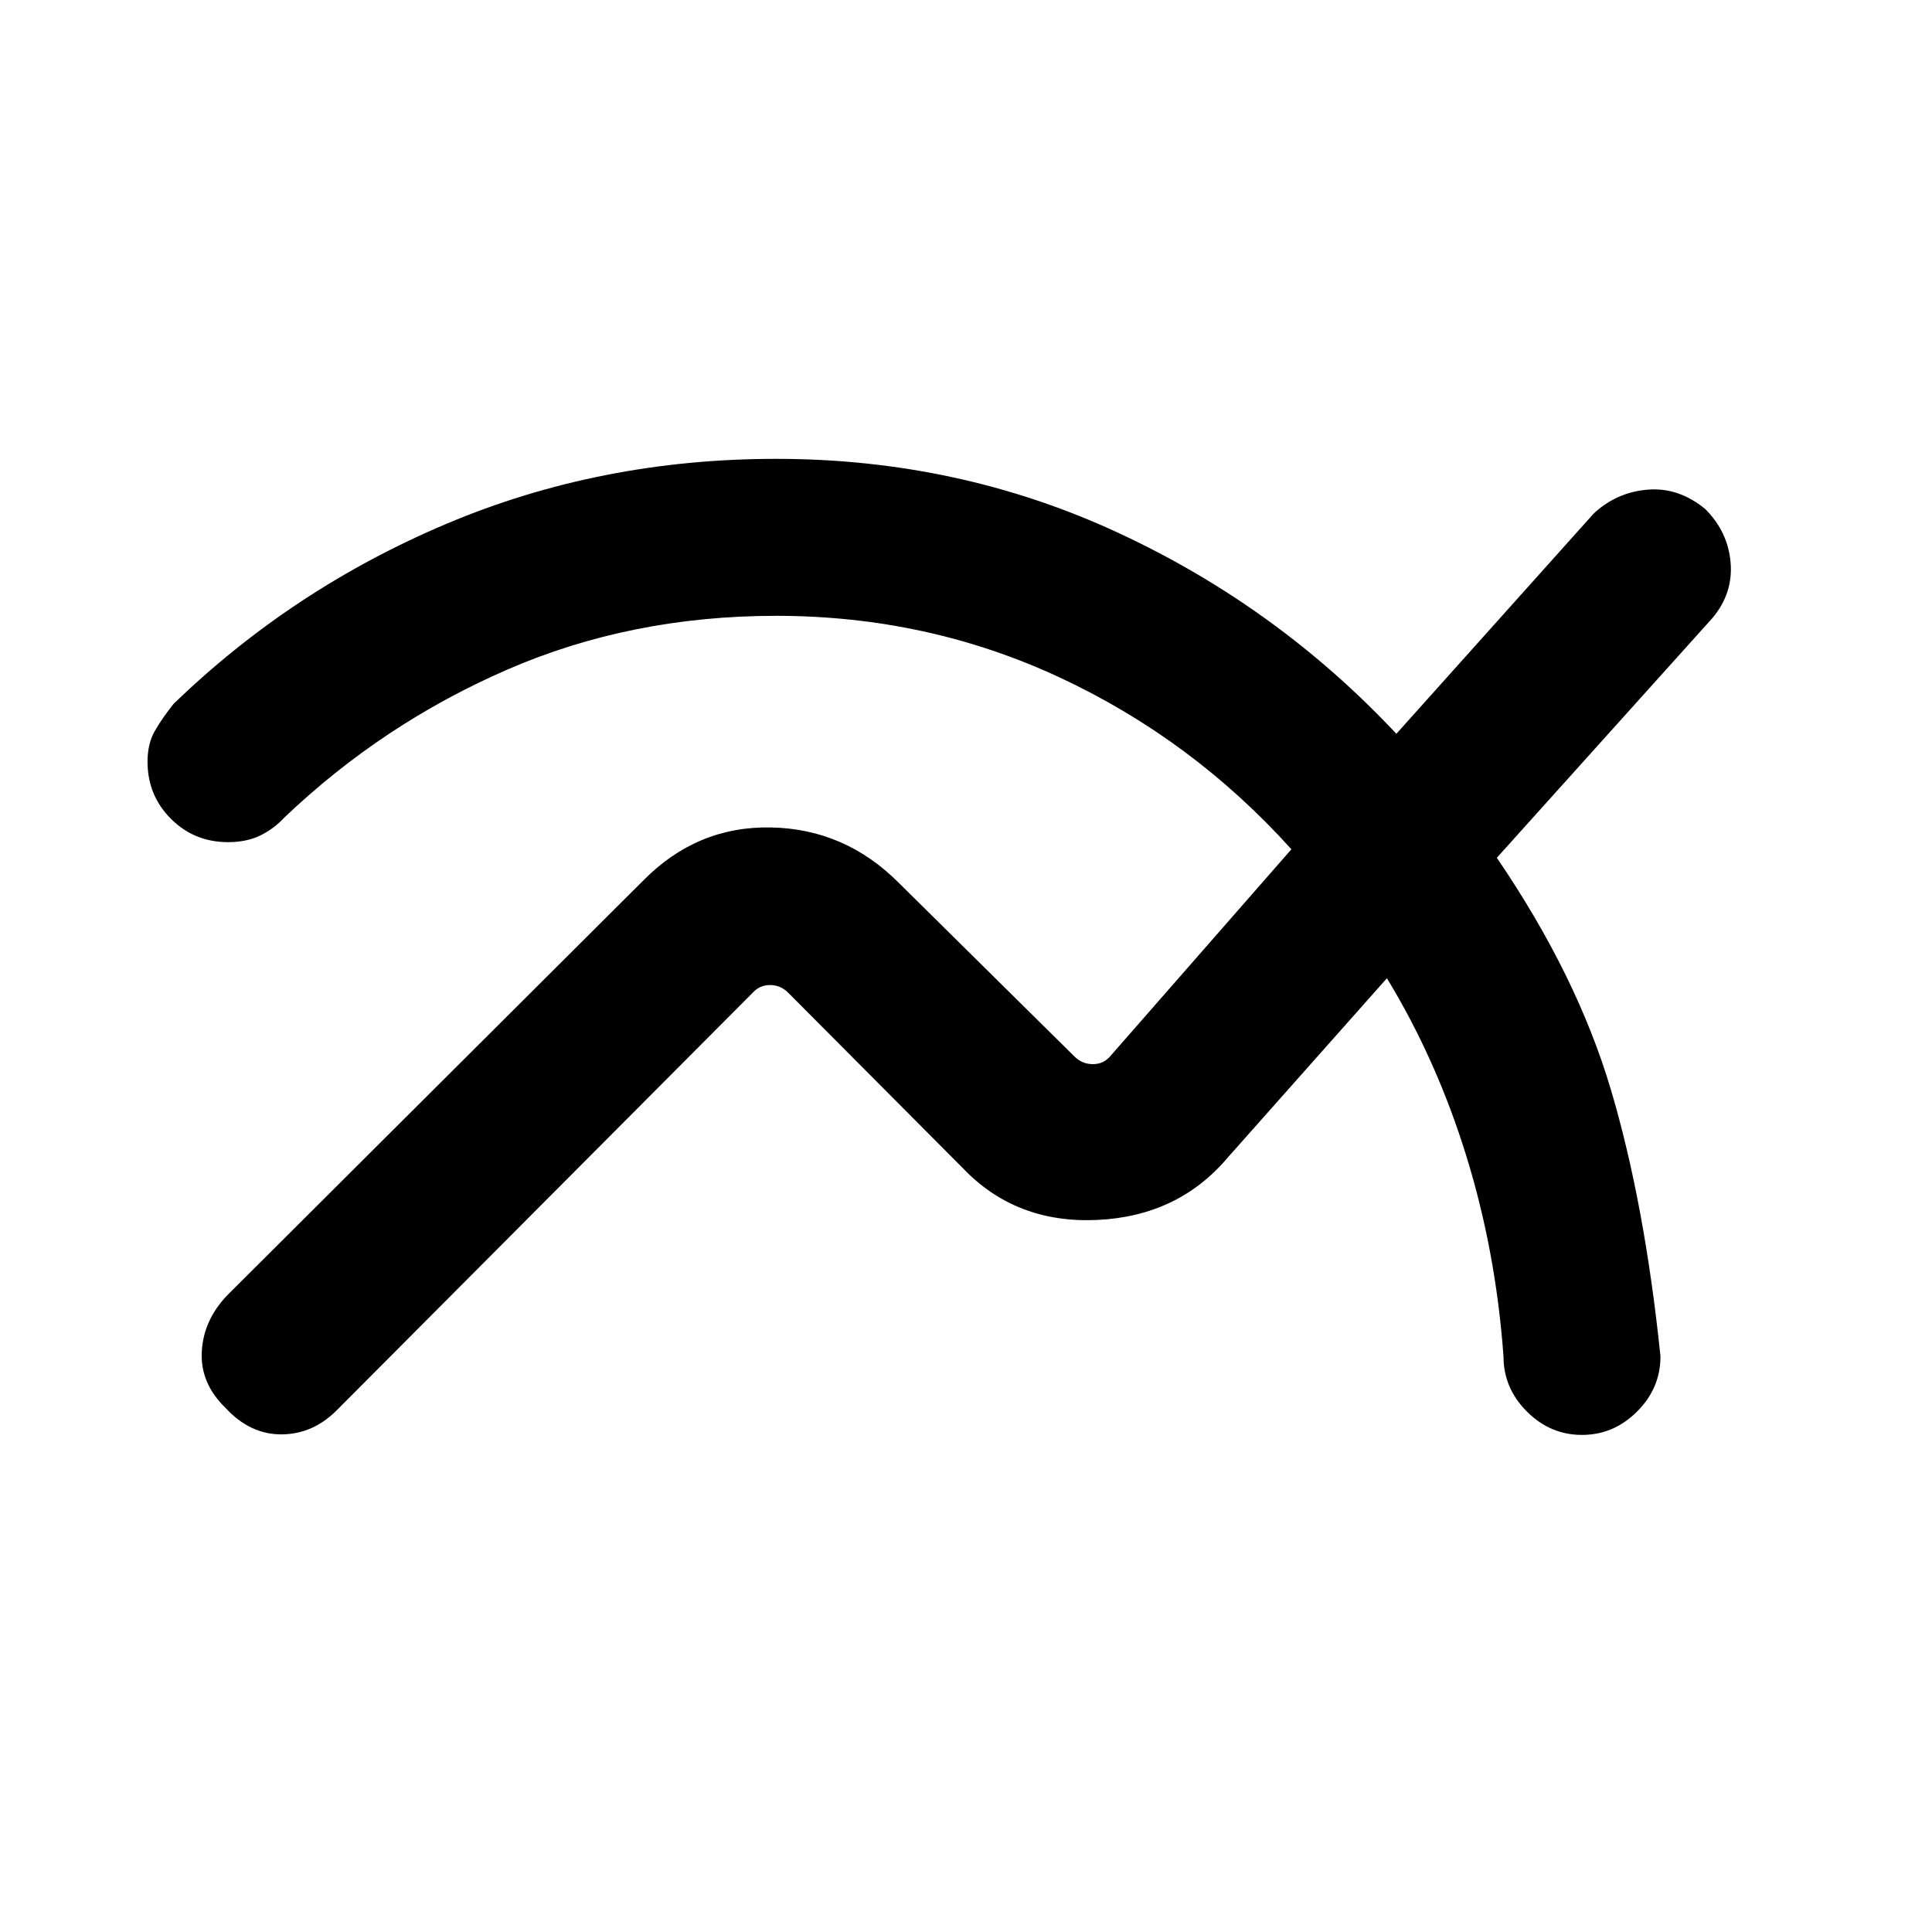 <svg xmlns="http://www.w3.org/2000/svg" height="20" viewBox="0 -960 960 960" width="20"><path d="M825.08-286q0 15.77-11.62 27.38Q801.85-247 786.08-247t-27.39-11.62q-11.61-11.61-11.61-27.38-3.77-52.08-18.5-99.69-14.73-47.62-39.43-88.23l-79 89q-24.69 29.3-65.11 31.11-40.42 1.81-66.73-25.88l-86.62-87q-3.84-3.85-9.04-3.85-5.19 0-8.65 3.85L167.85-259.77q-11.93 12.31-27.7 12.5-15.76.19-28.07-13.12-12.69-12.3-11.81-28.07.88-15.77 12.81-28.08l206.54-205.92q26.69-27.08 63.42-26.39 36.73.7 63.42 27.39l87.39 86.38q3.84 3.85 9.23 3.85 5.38 0 8.84-4.23L641.69-538q-49.23-54.62-115-85.31Q460.92-654 385.62-654q-72.24 0-133.85 26.85-61.62 26.84-110.39 73.3-5.46 5.85-12.23 9.08-6.76 3.23-15.84 3.23-16.77 0-28.39-11.61-11.61-11.62-11.61-28.39 0-9.08 3.73-15.46 3.73-6.38 9.19-13.23 59.08-57.15 135.54-89.46Q298.23-732 385.62-732q90.69 0 169.8 36.65 79.12 36.66 138.43 99.97l98.07-109.47q11.31-10.53 26.7-11.84 15.38-1.31 28.69 9.61 11.3 11.31 12.61 26.58 1.31 15.27-9 27.58L743.77-533.77q39.77 58.39 56.61 115 16.85 56.62 24.7 132.77Z"/></svg>
